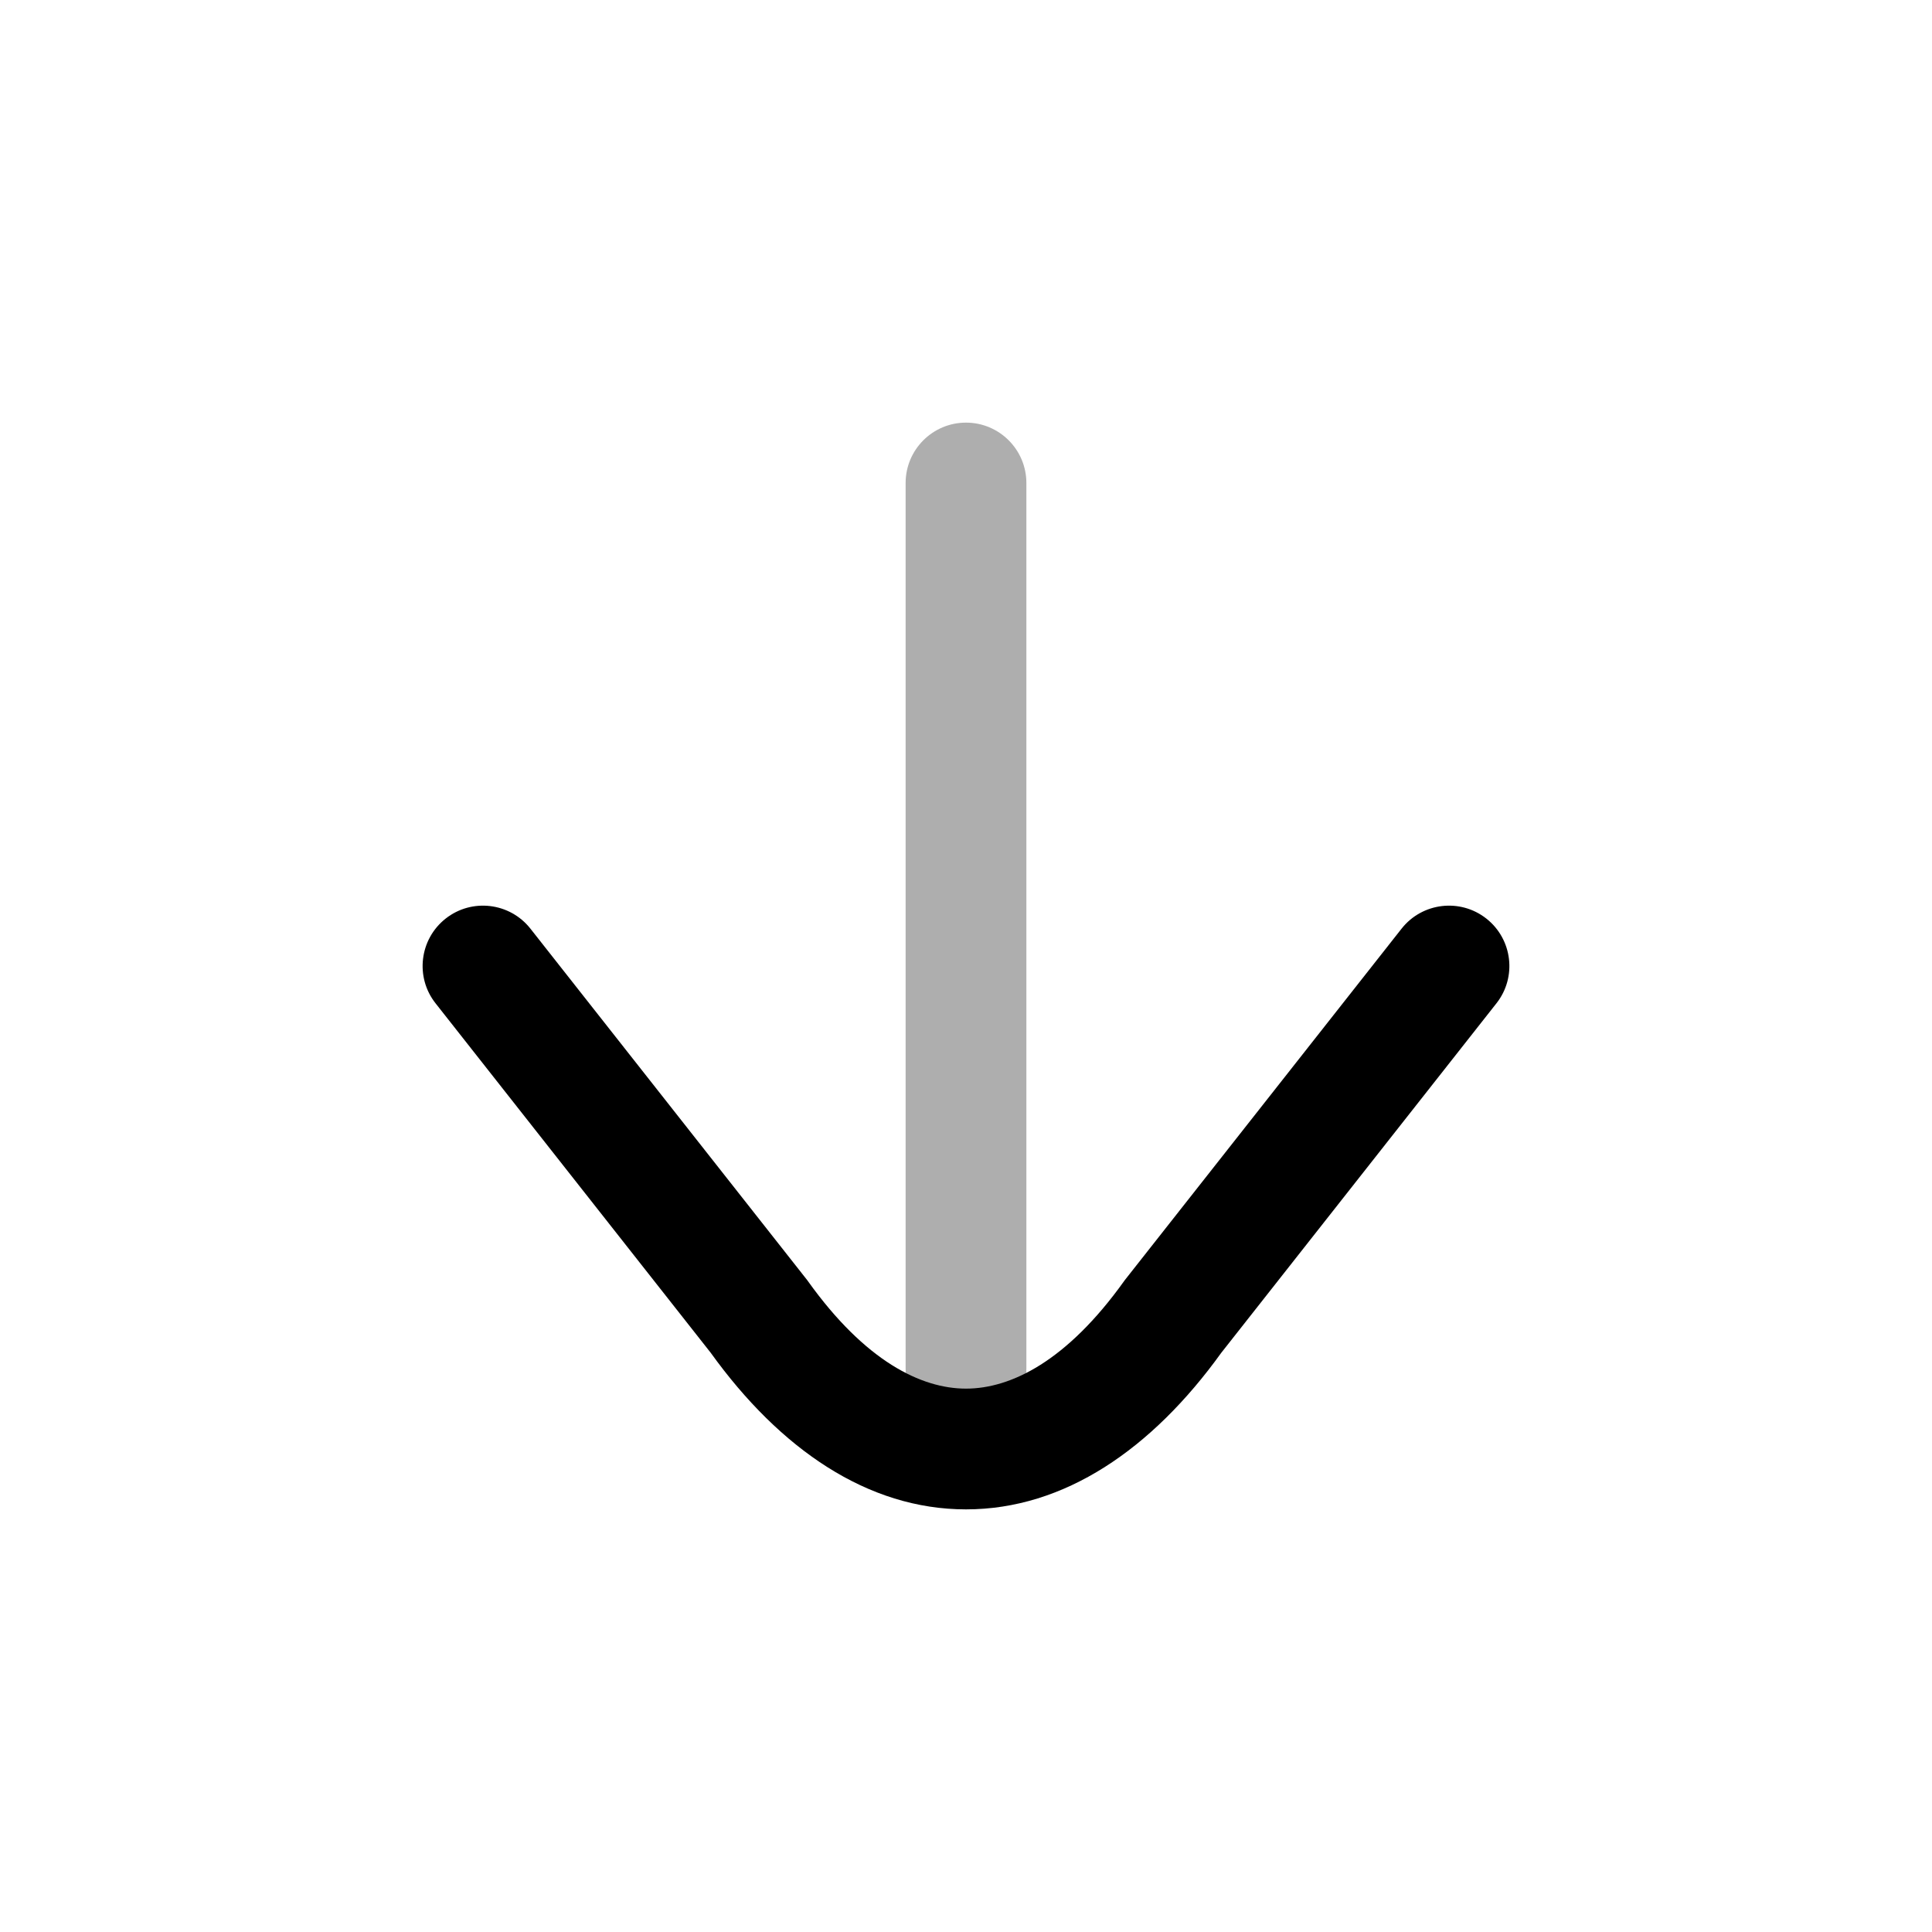 <svg width="24" height="24" viewBox="0 0 24 24" fill="none" xmlns="http://www.w3.org/2000/svg">
<path opacity="0.32" fill-rule="evenodd" clip-rule="evenodd" d="M12 5.25C12.414 5.25 12.75 5.586 12.75 6L12.75 17C12.75 17.414 12.414 17.75 12 17.75C11.586 17.75 11.25 17.414 11.25 17L11.25 6C11.25 5.586 11.586 5.25 12 5.25Z" fill="black"/>
<path fill-rule="evenodd" clip-rule="evenodd" d="M5.536 11.411C5.861 11.155 6.333 11.211 6.589 11.536L10.028 15.903L10.038 15.917C10.747 16.907 11.441 17.25 12 17.25C12.559 17.25 13.253 16.907 13.962 15.917L13.972 15.903L17.411 11.536C17.667 11.211 18.139 11.155 18.464 11.411C18.789 11.667 18.846 12.139 18.589 12.464L15.171 16.805C14.31 18.001 13.222 18.75 12 18.75C10.778 18.75 9.69 18.001 8.829 16.805L5.411 12.464C5.154 12.139 5.211 11.667 5.536 11.411Z" fill="black"/>
</svg>
